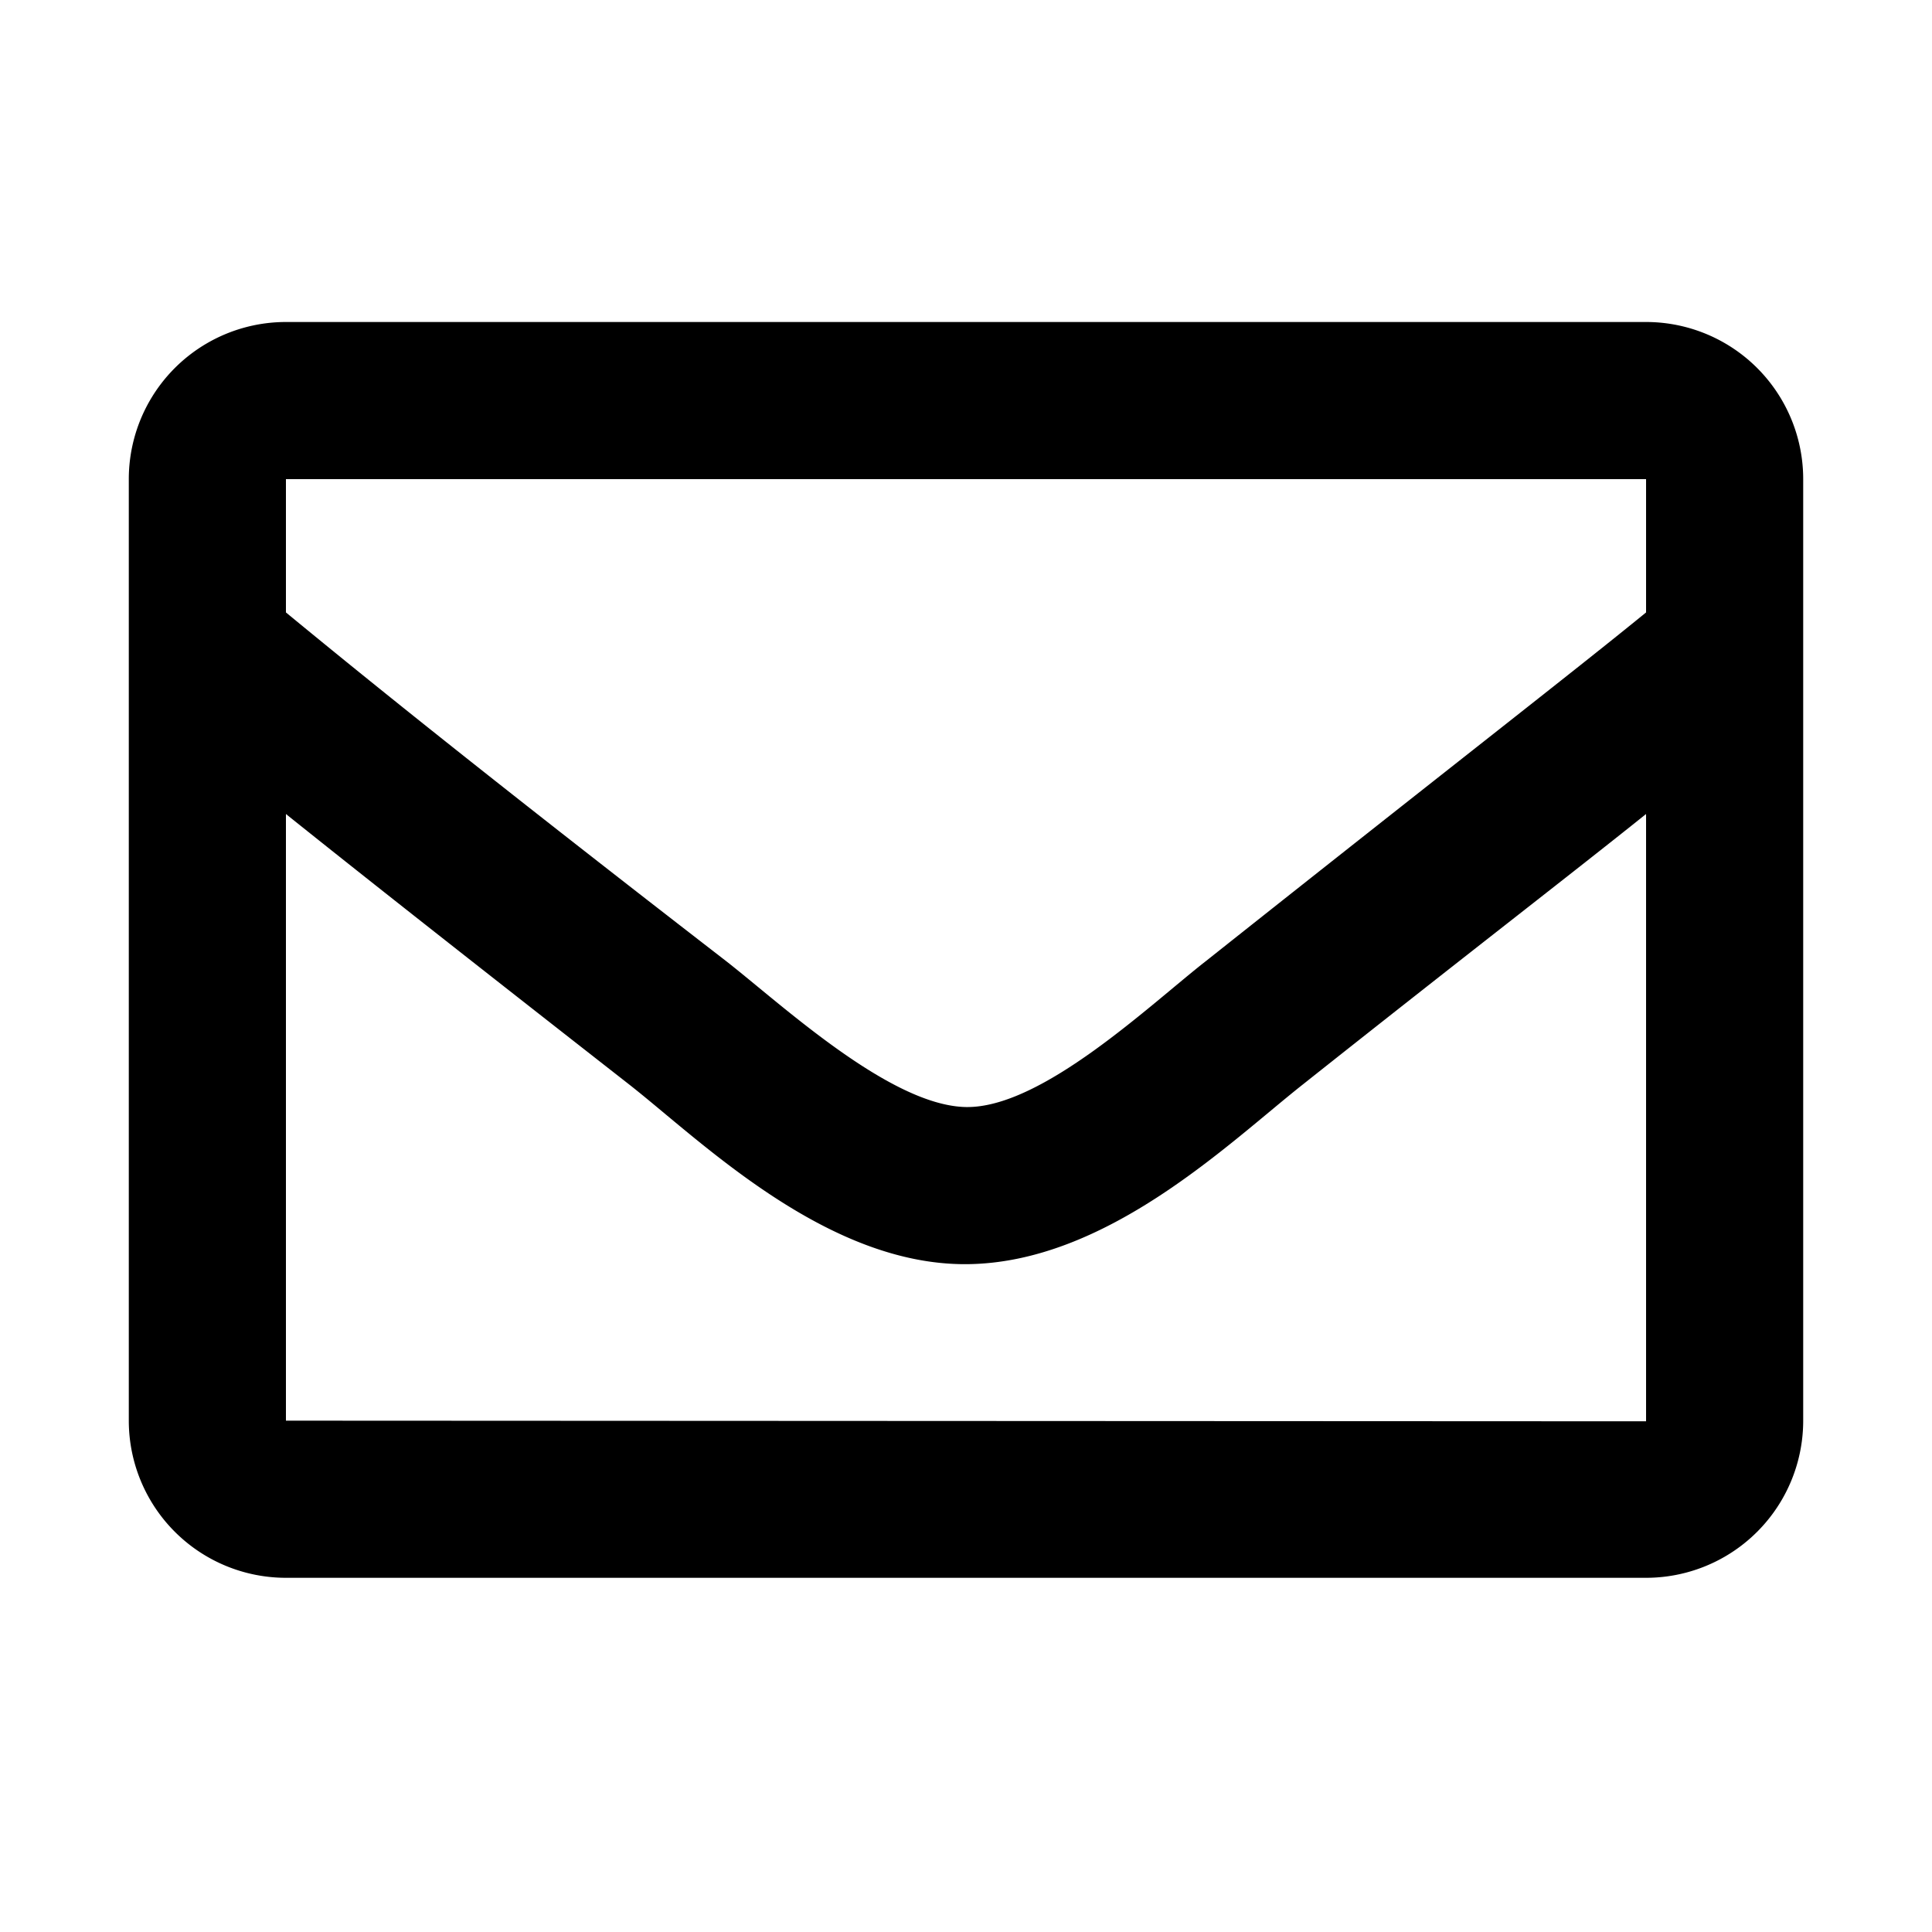 <svg id="Layouts" xmlns="http://www.w3.org/2000/svg" viewBox="0 0 30 30"><title>ic_message</title><path d="M25.56,5H4.44A2.44,2.44,0,0,0,2,7.44V22.06A2.44,2.44,0,0,0,4.44,24.5H25.56A2.44,2.44,0,0,0,28,22.06V7.44A2.44,2.44,0,0,0,25.56,5Zm0,2.44V9.51c-1.14.93-3,2.37-6.83,5.41-.86.67-2.55,2.29-3.73,2.27s-2.87-1.6-3.73-2.27c-3.88-3-5.7-4.48-6.83-5.41V7.44ZM4.44,22.06V12.64c1.16.93,2.81,2.23,5.33,4.2,1.11.87,3.05,2.8,5.23,2.79s4.09-1.89,5.23-2.79c2.52-2,4.17-3.27,5.33-4.2v9.43Z"/></svg>